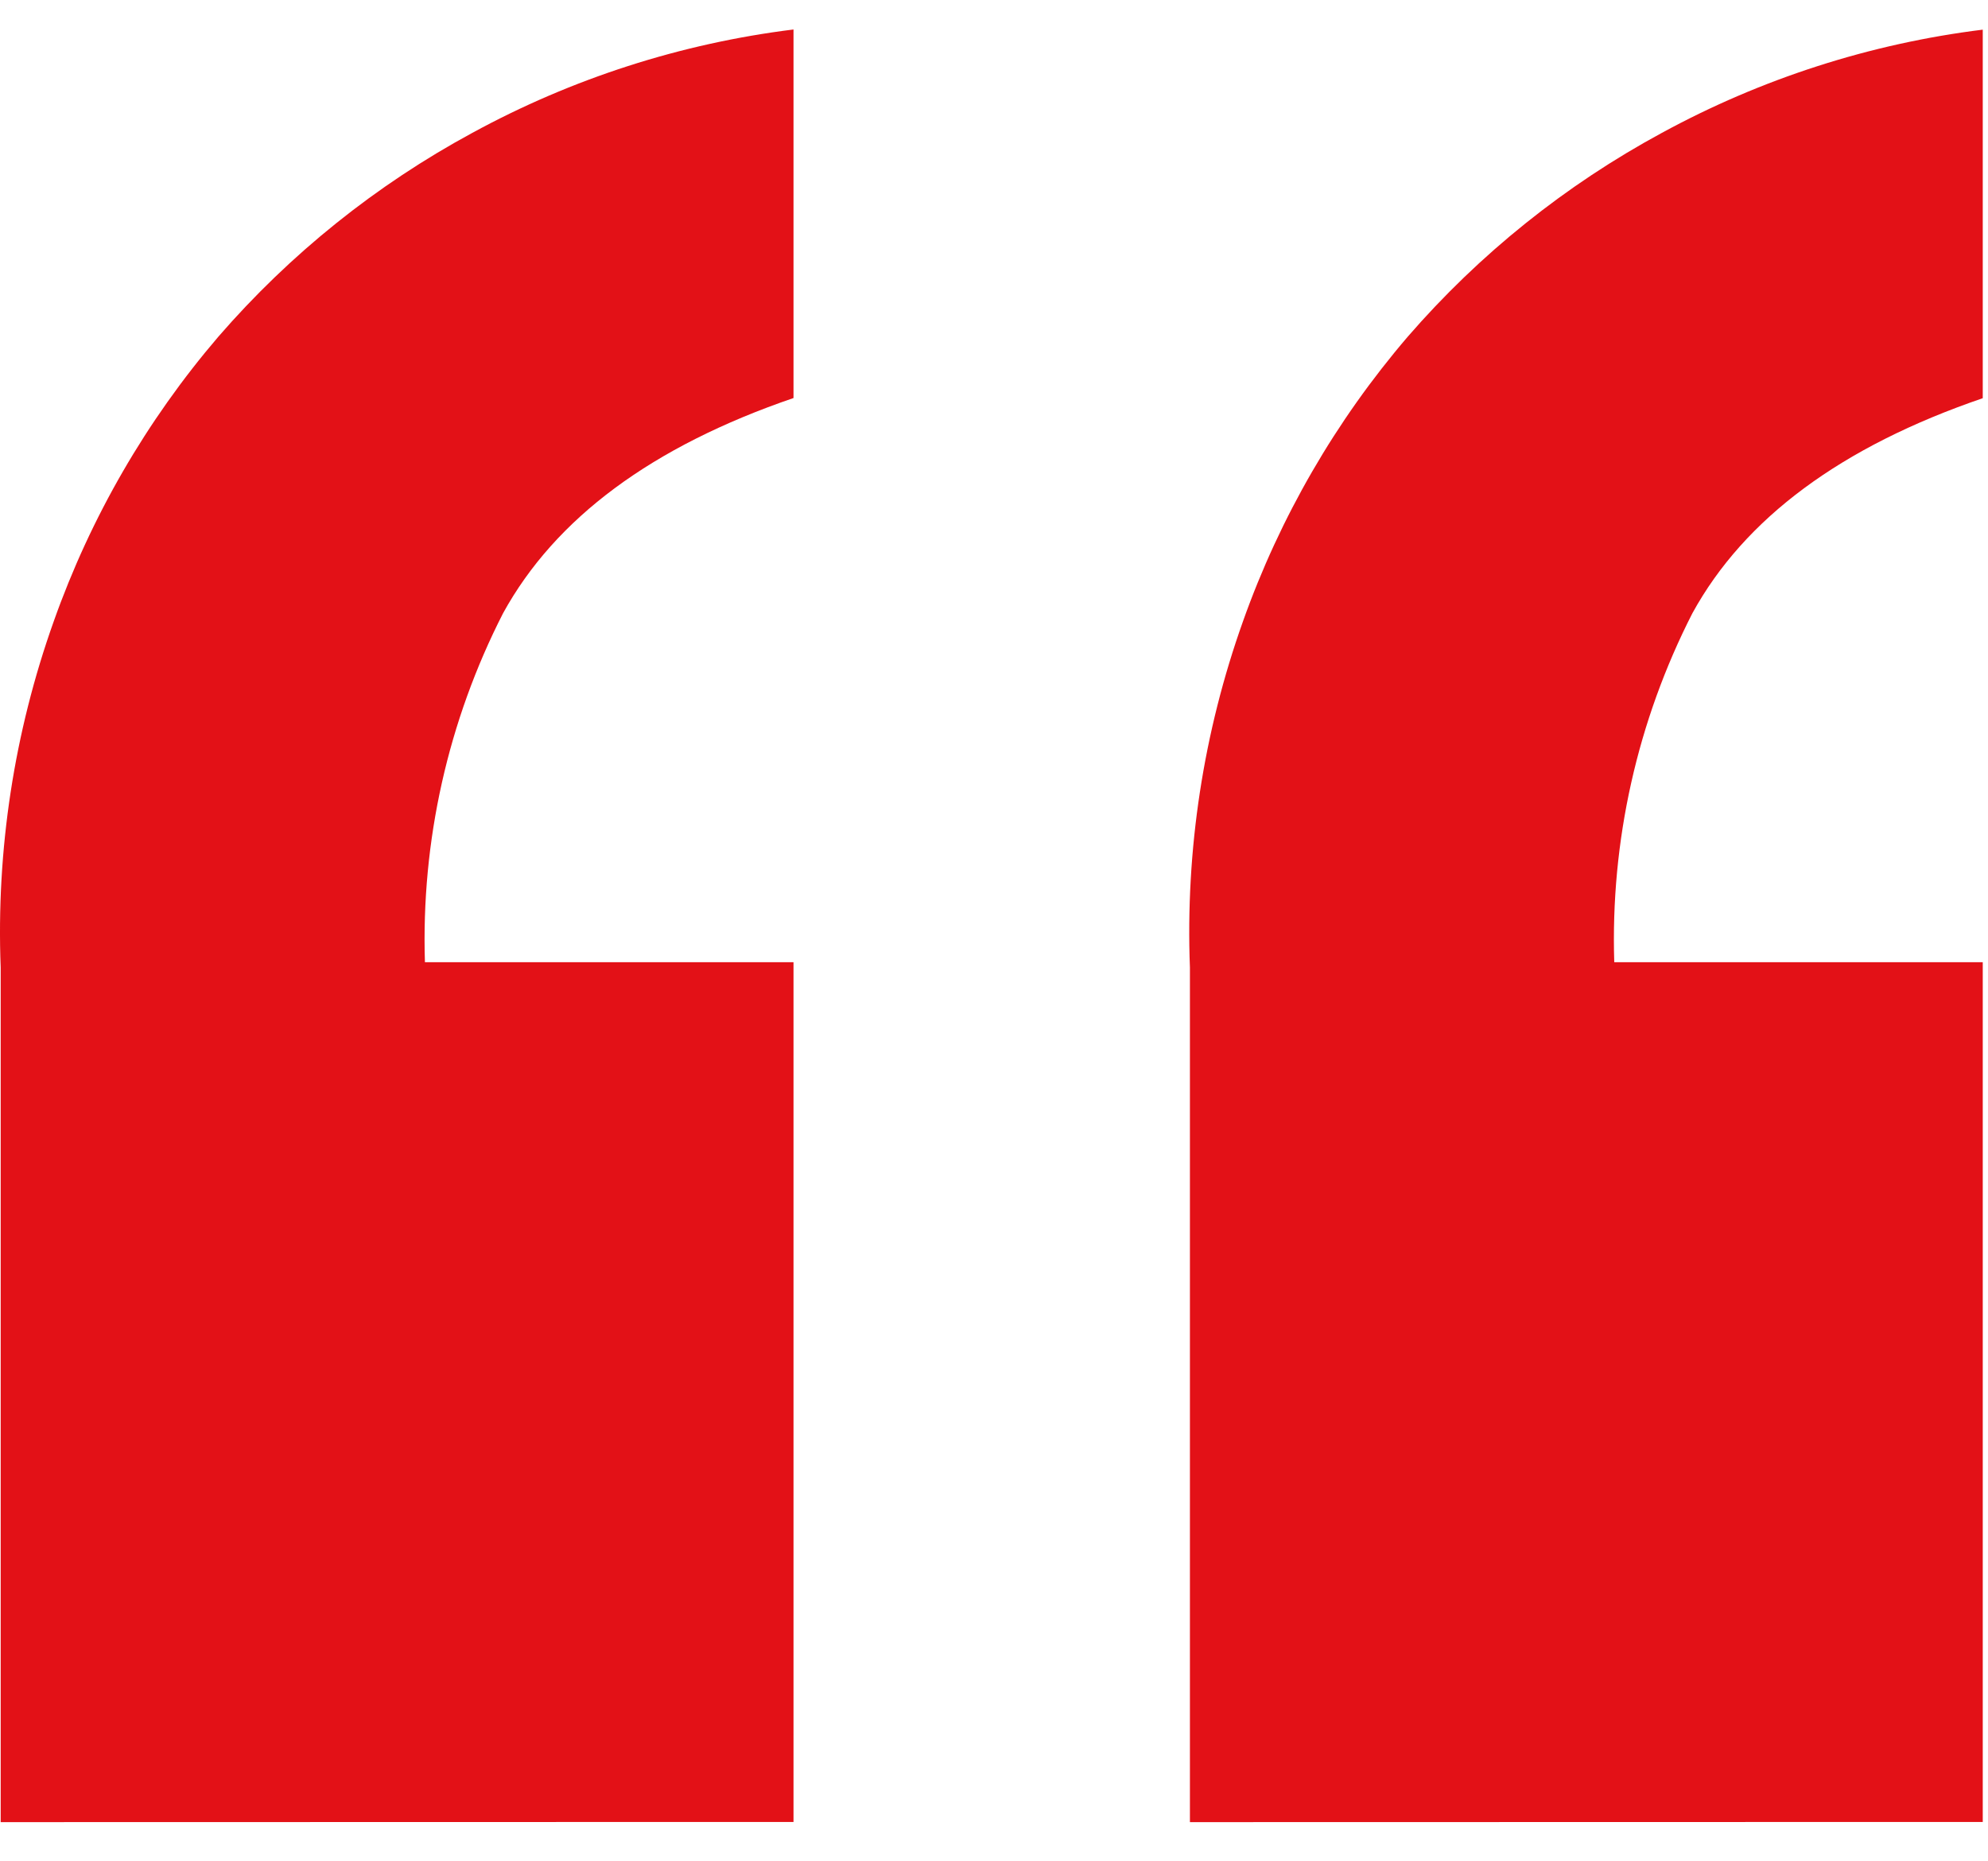 <?xml version="1.0" encoding="UTF-8" standalone="no"?><!DOCTYPE svg PUBLIC "-//W3C//DTD SVG 1.1//EN" "http://www.w3.org/Graphics/SVG/1.1/DTD/svg11.dtd"><svg width="47px" height="44px" version="1.1" xmlns="http://www.w3.org/2000/svg" xmlns:xlink="http://www.w3.org/1999/xlink" xml:space="preserve" xmlns:serif="http://www.serif.com/" style="fill-rule:evenodd;clip-rule:evenodd;stroke-linejoin:round;stroke-miterlimit:2;"><path id="Trazado_17" d="M18.76,43.069L18.76,22.745L10.046,22.745C9.955,19.883 10.591,17.045 11.894,14.495C13.129,12.248 15.417,10.553 18.76,9.409L18.76,0.697C16.099,1.027 13.524,1.856 11.17,3.139C8.894,4.37 6.859,6.002 5.164,7.957C3.463,9.943 2.143,12.225 1.27,14.689C0.335,17.312 -0.091,20.09 0.016,22.873L0.016,43.073L18.76,43.069ZM46.876,43.069L46.876,22.745L38.164,22.745C38.073,19.883 38.709,17.045 40.012,14.495C41.244,12.251 43.532,10.557 46.876,9.413L46.876,0.701C44.215,1.031 41.64,1.86 39.286,3.143C37.01,4.374 34.975,6.006 33.28,7.961C31.58,9.945 30.26,12.226 29.386,14.689C28.451,17.312 28.025,20.09 28.132,22.873L28.132,43.073L46.876,43.069Z" style="fill:#e31117;fill-rule:nonzero;"/></svg>